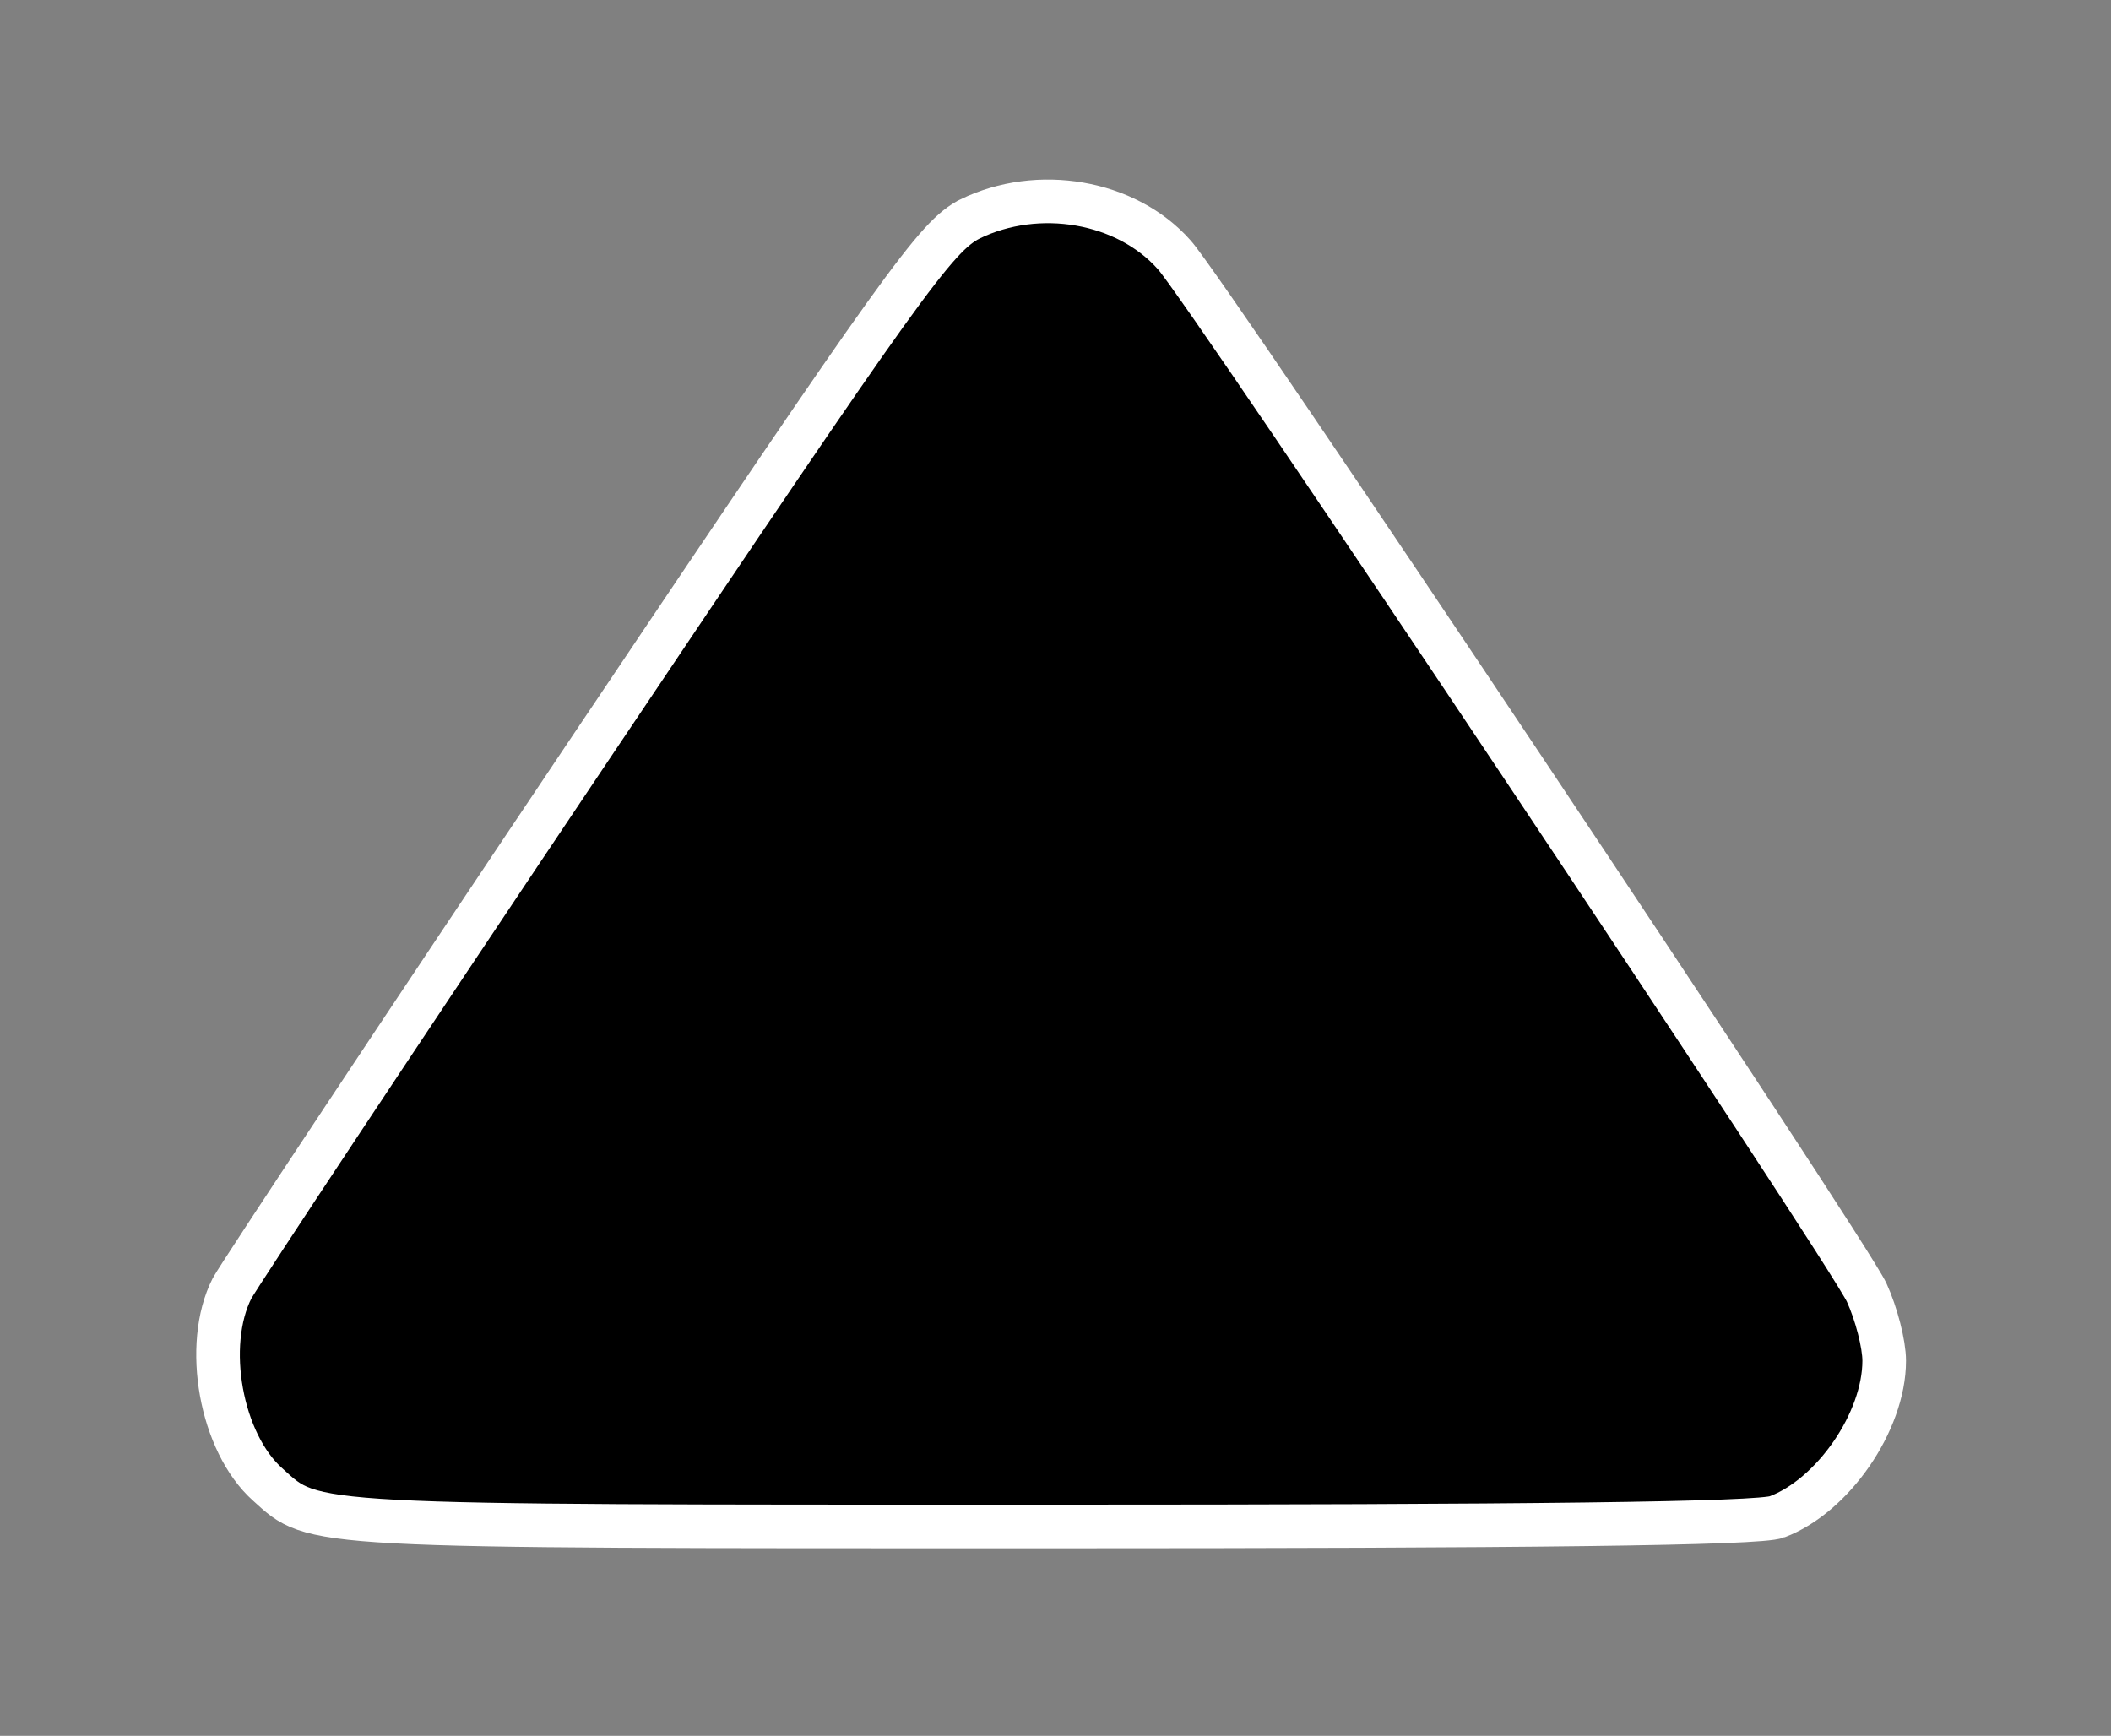 <?xml version="1.0"?>
<svg width="242" height="199" xmlns="http://www.w3.org/2000/svg" xmlns:svg="http://www.w3.org/2000/svg" preserveAspectRatio="xMidYMid meet">
 <rect width="100%" height="100%" fill="#808080" stroke="none"/>

 <g class="layer">
  <title>background</title>
  <rect fill="none" height="602" id="canvas_background" width="802" x="-1" y="-1"/>
 </g>
 <g class="layer">
  <title>Layer 1</title>
  <g fill="#000000" id="svg_1" transform="translate(0, 199) scale(0.1, -0.1)">
   <path d="m1112,1739c-39,-20 -75,-70 -436,-608c-216,-322 -400,-600 -410,-618c-33,-65 -13,-177 41,-225c54,-49 38,-48 897,-48c544,0 814,3 833,11c64,24 123,109 123,179c0,19 -9,54 -20,78c-20,45 -757,1150 -794,1190c-55,62 -156,79 -234,41z" fill="#000000" id="svg_2" stroke="#ffffff" stroke-width="50"/>
  </g>
 </g>
</svg>